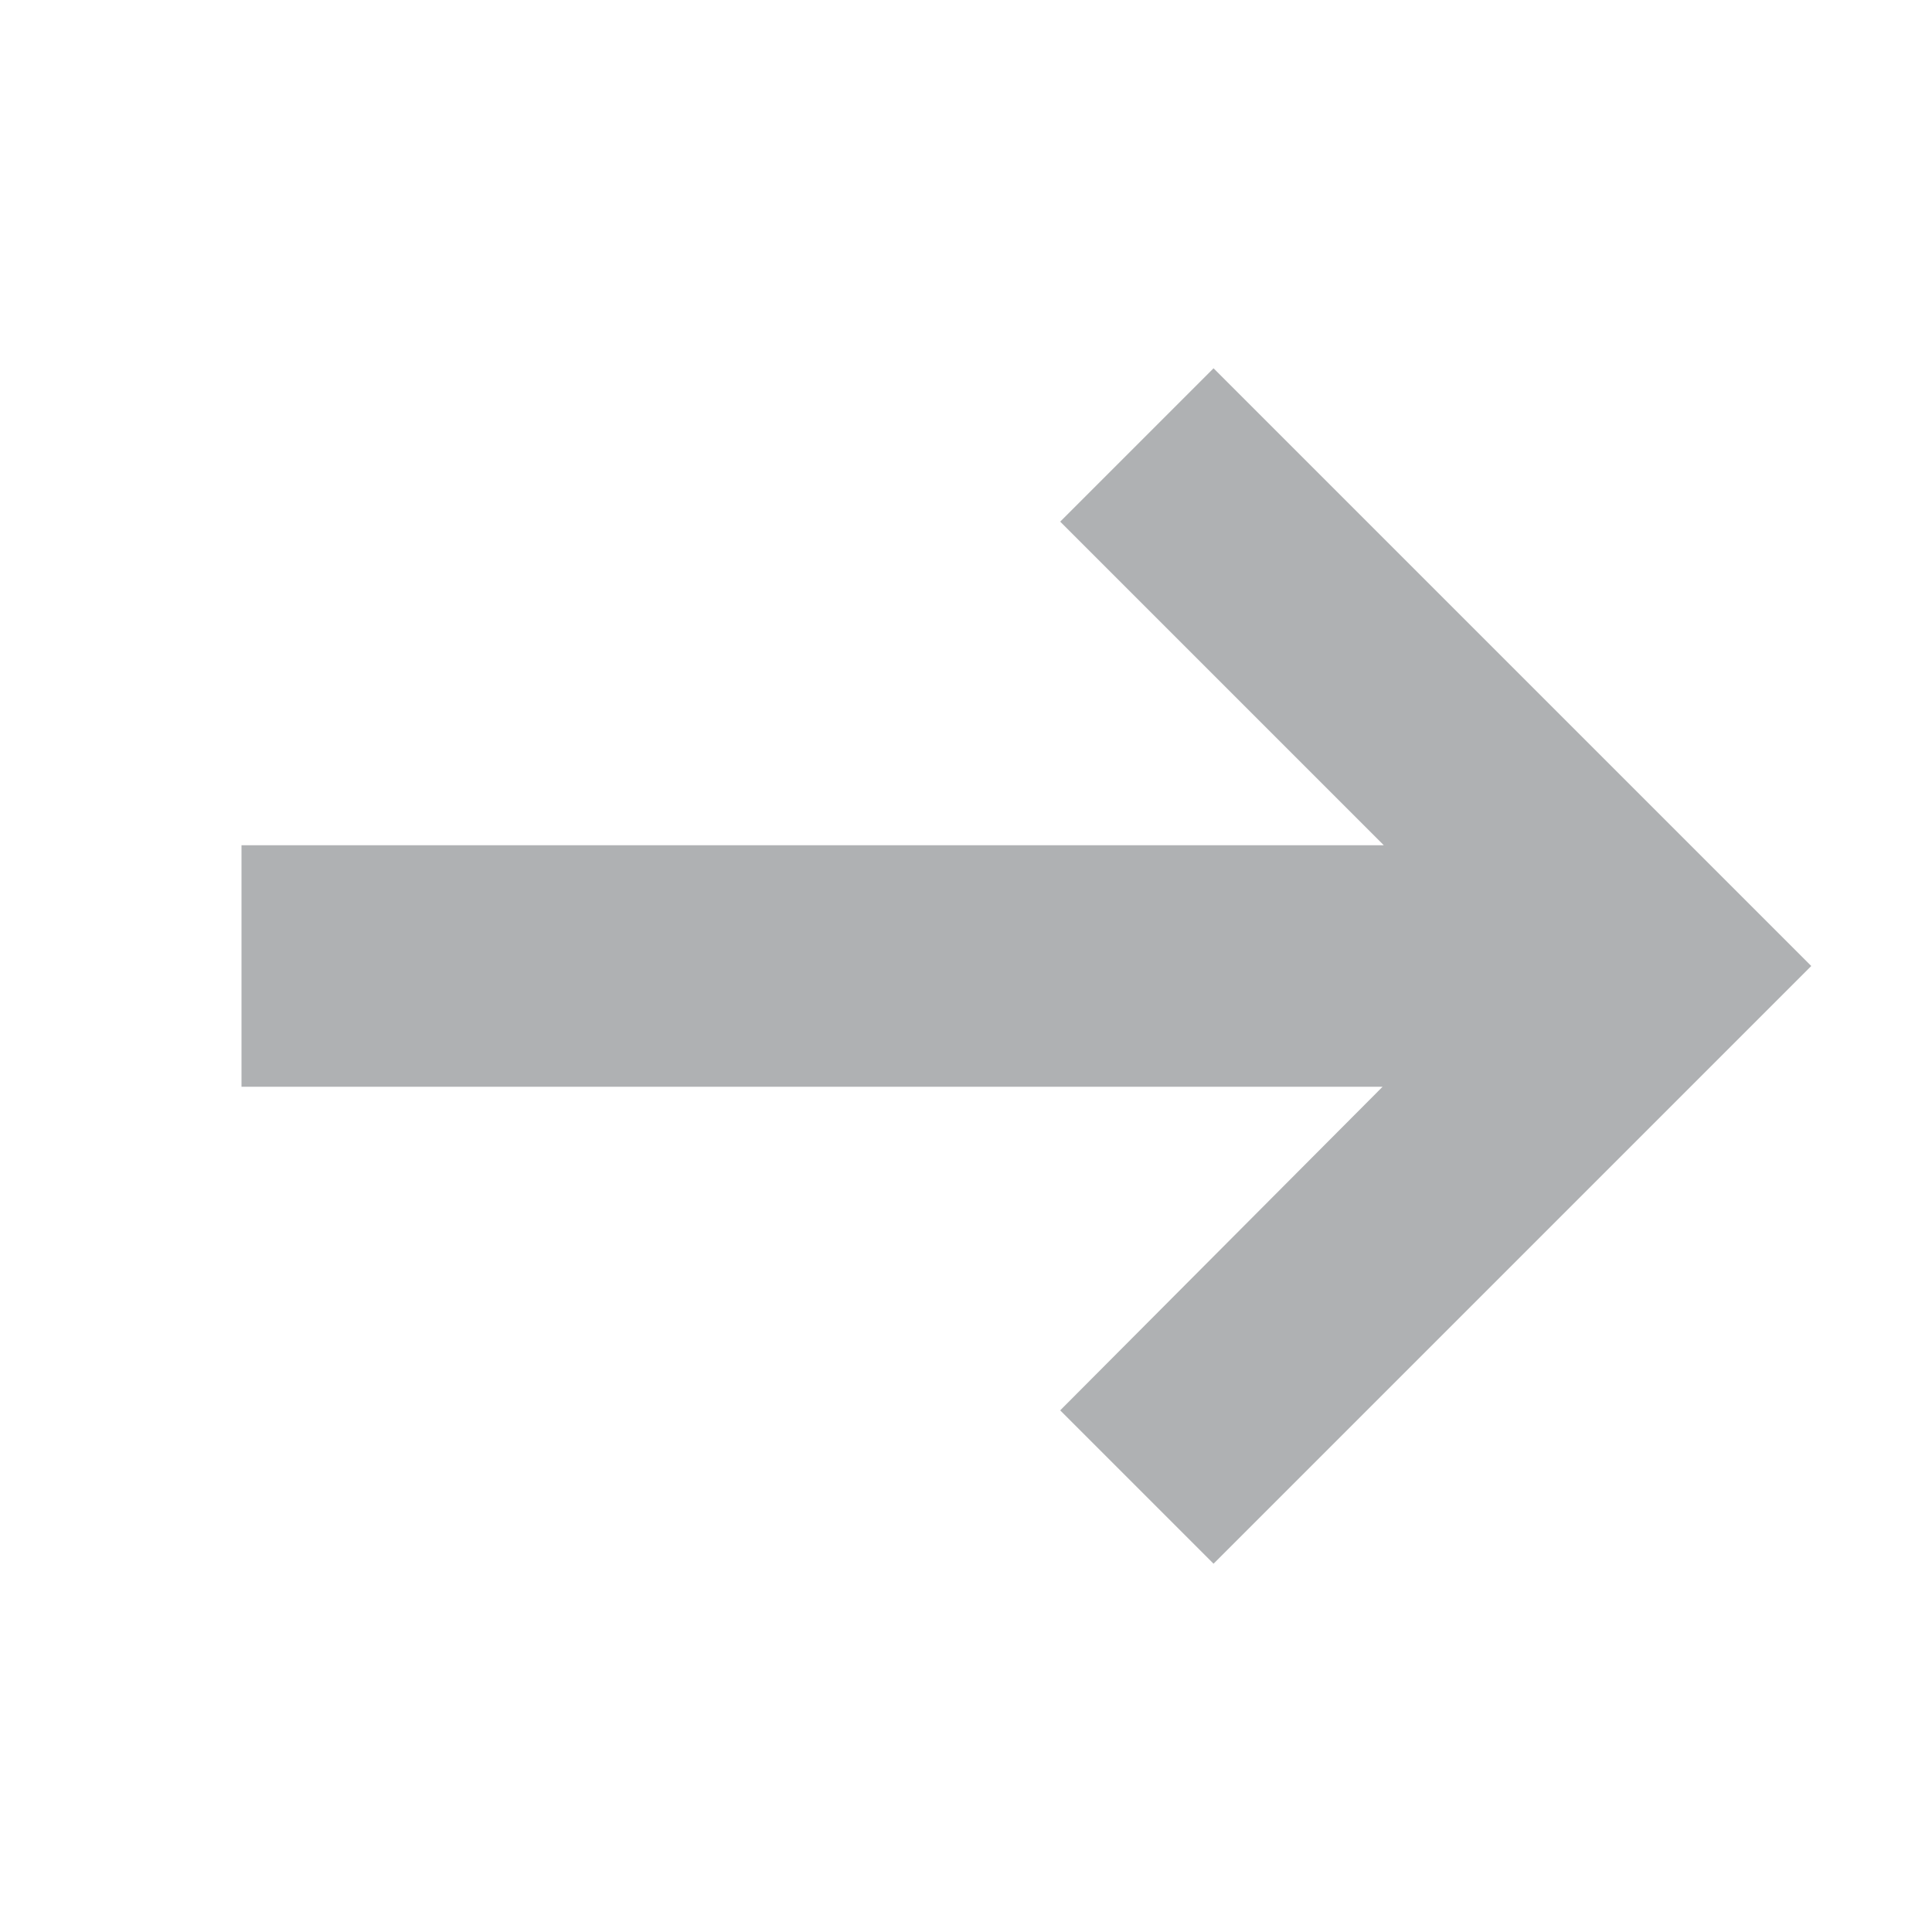 <svg xmlns="http://www.w3.org/2000/svg" width="16" height="16" viewBox="0 0 16 16"><rect id="frame" width="16" height="16" fill="none"/><g data-name="Layer 2"><path fill="#afb1b3" fill-rule="evenodd" d="M14 9l1-1-1.27-1.27-3.68-3.68-1.27 1.27L11.46 7H2v2h9.45l-2.67 2.68 1.27 1.27 3.68-3.68L14 9z" data-name="Layer 1"/></g></svg>